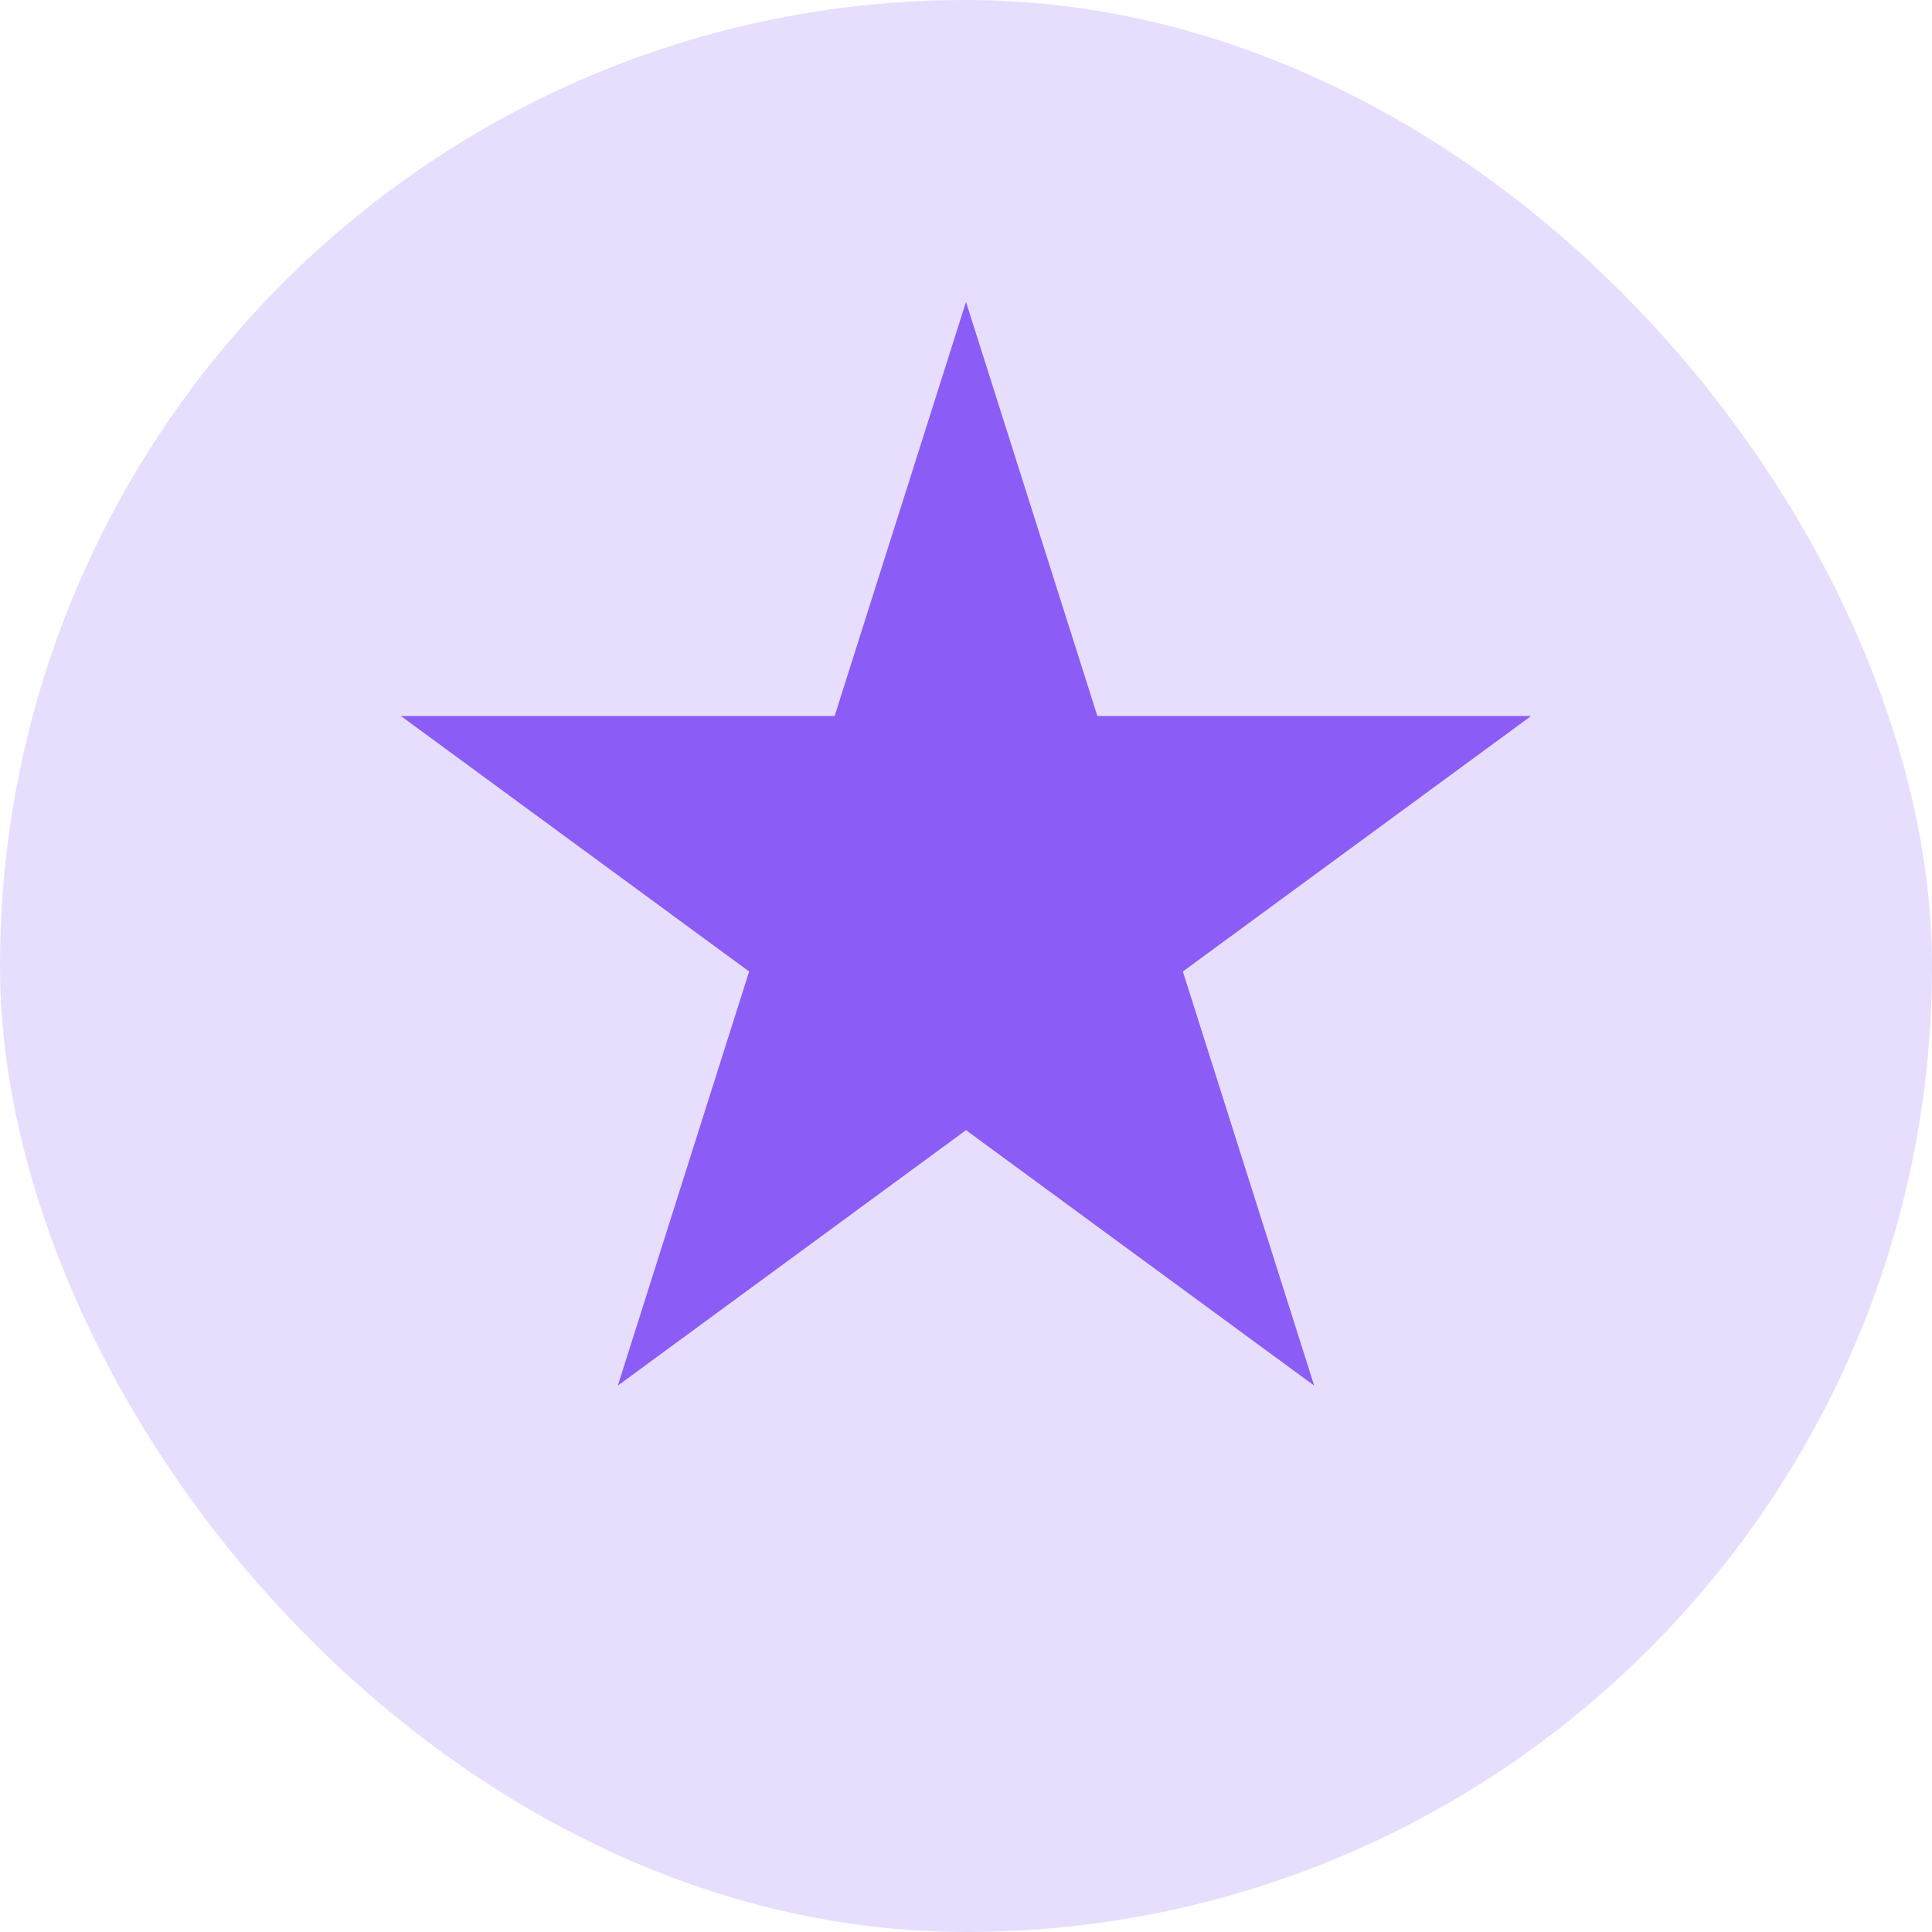 
<svg width="32" height="32" viewBox="0 0 32 32" fill="none" xmlns="http://www.w3.org/2000/svg">
  <rect width="32" height="32" rx="16" fill="#8B5CF6" fill-opacity="0.2"/>
  <path d="M16 5L18.176 11.86H25.359L19.592 16.091L21.767 22.95L16 18.719L10.233 22.95L12.408 16.091L6.641 11.86H13.824L16 5Z" fill="#8B5CF6"/>
</svg>
